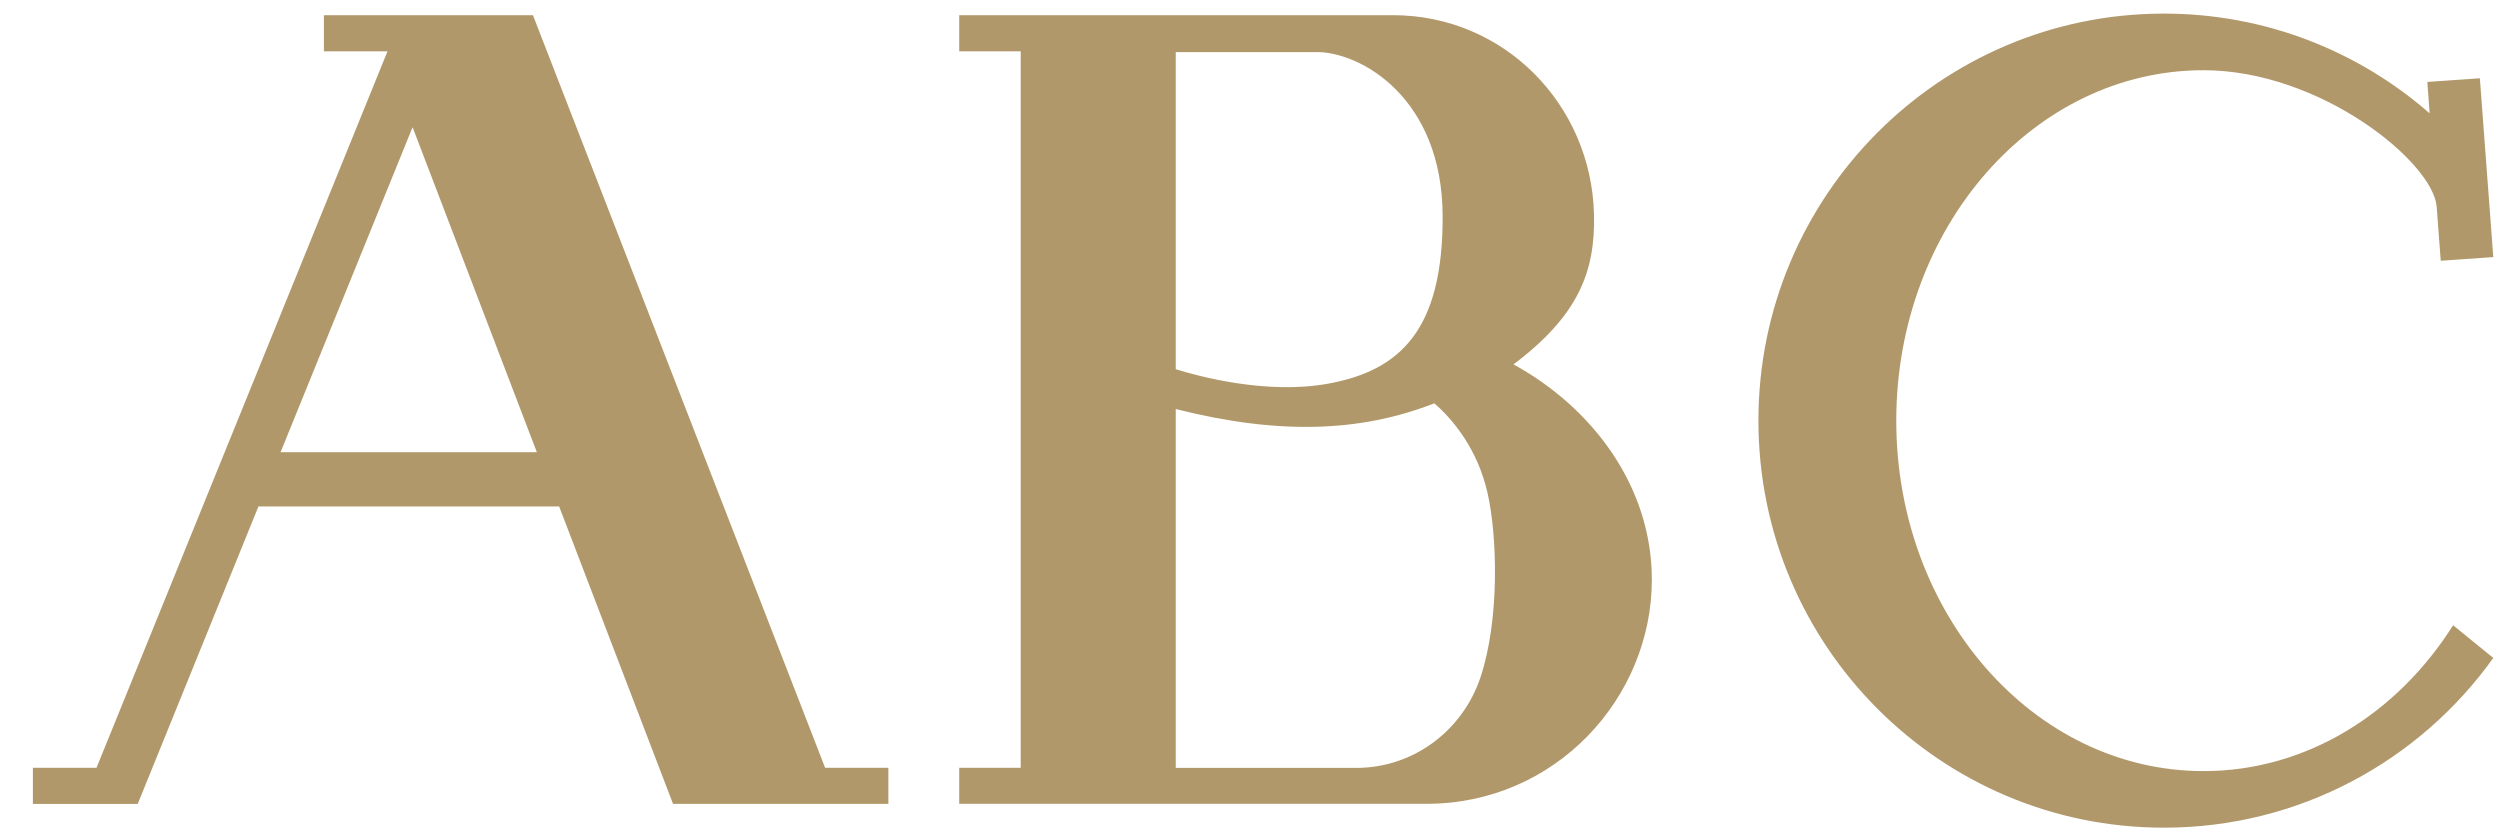 <svg width="57" height="19" viewBox="0 0 57 19" xmlns="http://www.w3.org/2000/svg"><title>ABC 2</title><path d="M12.24 10.31L9.407 2.9l-3.01 7.41h5.84zM.75 17.506H2.2L8.835 1.17h-1.45V.346h4.766l6.662 17.16h1.442v.822h-4.91l-2.596-6.78H5.892L3.14 18.33H.75v-.823zm31.953-8.31c-1.69.658-3.543.724-5.896.13v8.182h4.113c1.33 0 2.435-.873 2.833-2.06.442-1.317.387-3.226.162-4.212-.226-.994-.786-1.672-1.212-2.04zm-2.68-8.008h-3.216v7.23c.51.16 2.075.585 3.472.33 1.646-.3 2.623-1.224 2.613-3.827-.01-2.695-1.868-3.734-2.87-3.734zM21.87 17.506h1.402V1.17H21.87V.346h9.887c2.532 0 4.52 2.03 4.586 4.532.034 1.313-.353 2.313-1.835 3.43 1.81.993 3.154 2.79 3.154 4.907 0 2.697-2.193 5.112-5.138 5.112H21.87v-.823zM40.092 9.59c0-5.124 4.14-9.28 9.244-9.28 2.32 0 4.438.858 6.06 2.274l-.053-.716 1.198-.083.306 4.077-1.198.083-.093-1.23c-.077-1.016-2.65-3.114-5.315-3.114-3.87 0-7.006 3.578-7.006 7.99 0 4.414 3.137 7.99 7.006 7.99 2.343 0 4.417-1.31 5.69-3.325l.916.745c-1.677 2.344-4.417 3.87-7.51 3.87-5.106 0-9.245-4.154-9.245-9.28z" fill="#B1986A" fill-rule="evenodd"/></svg>